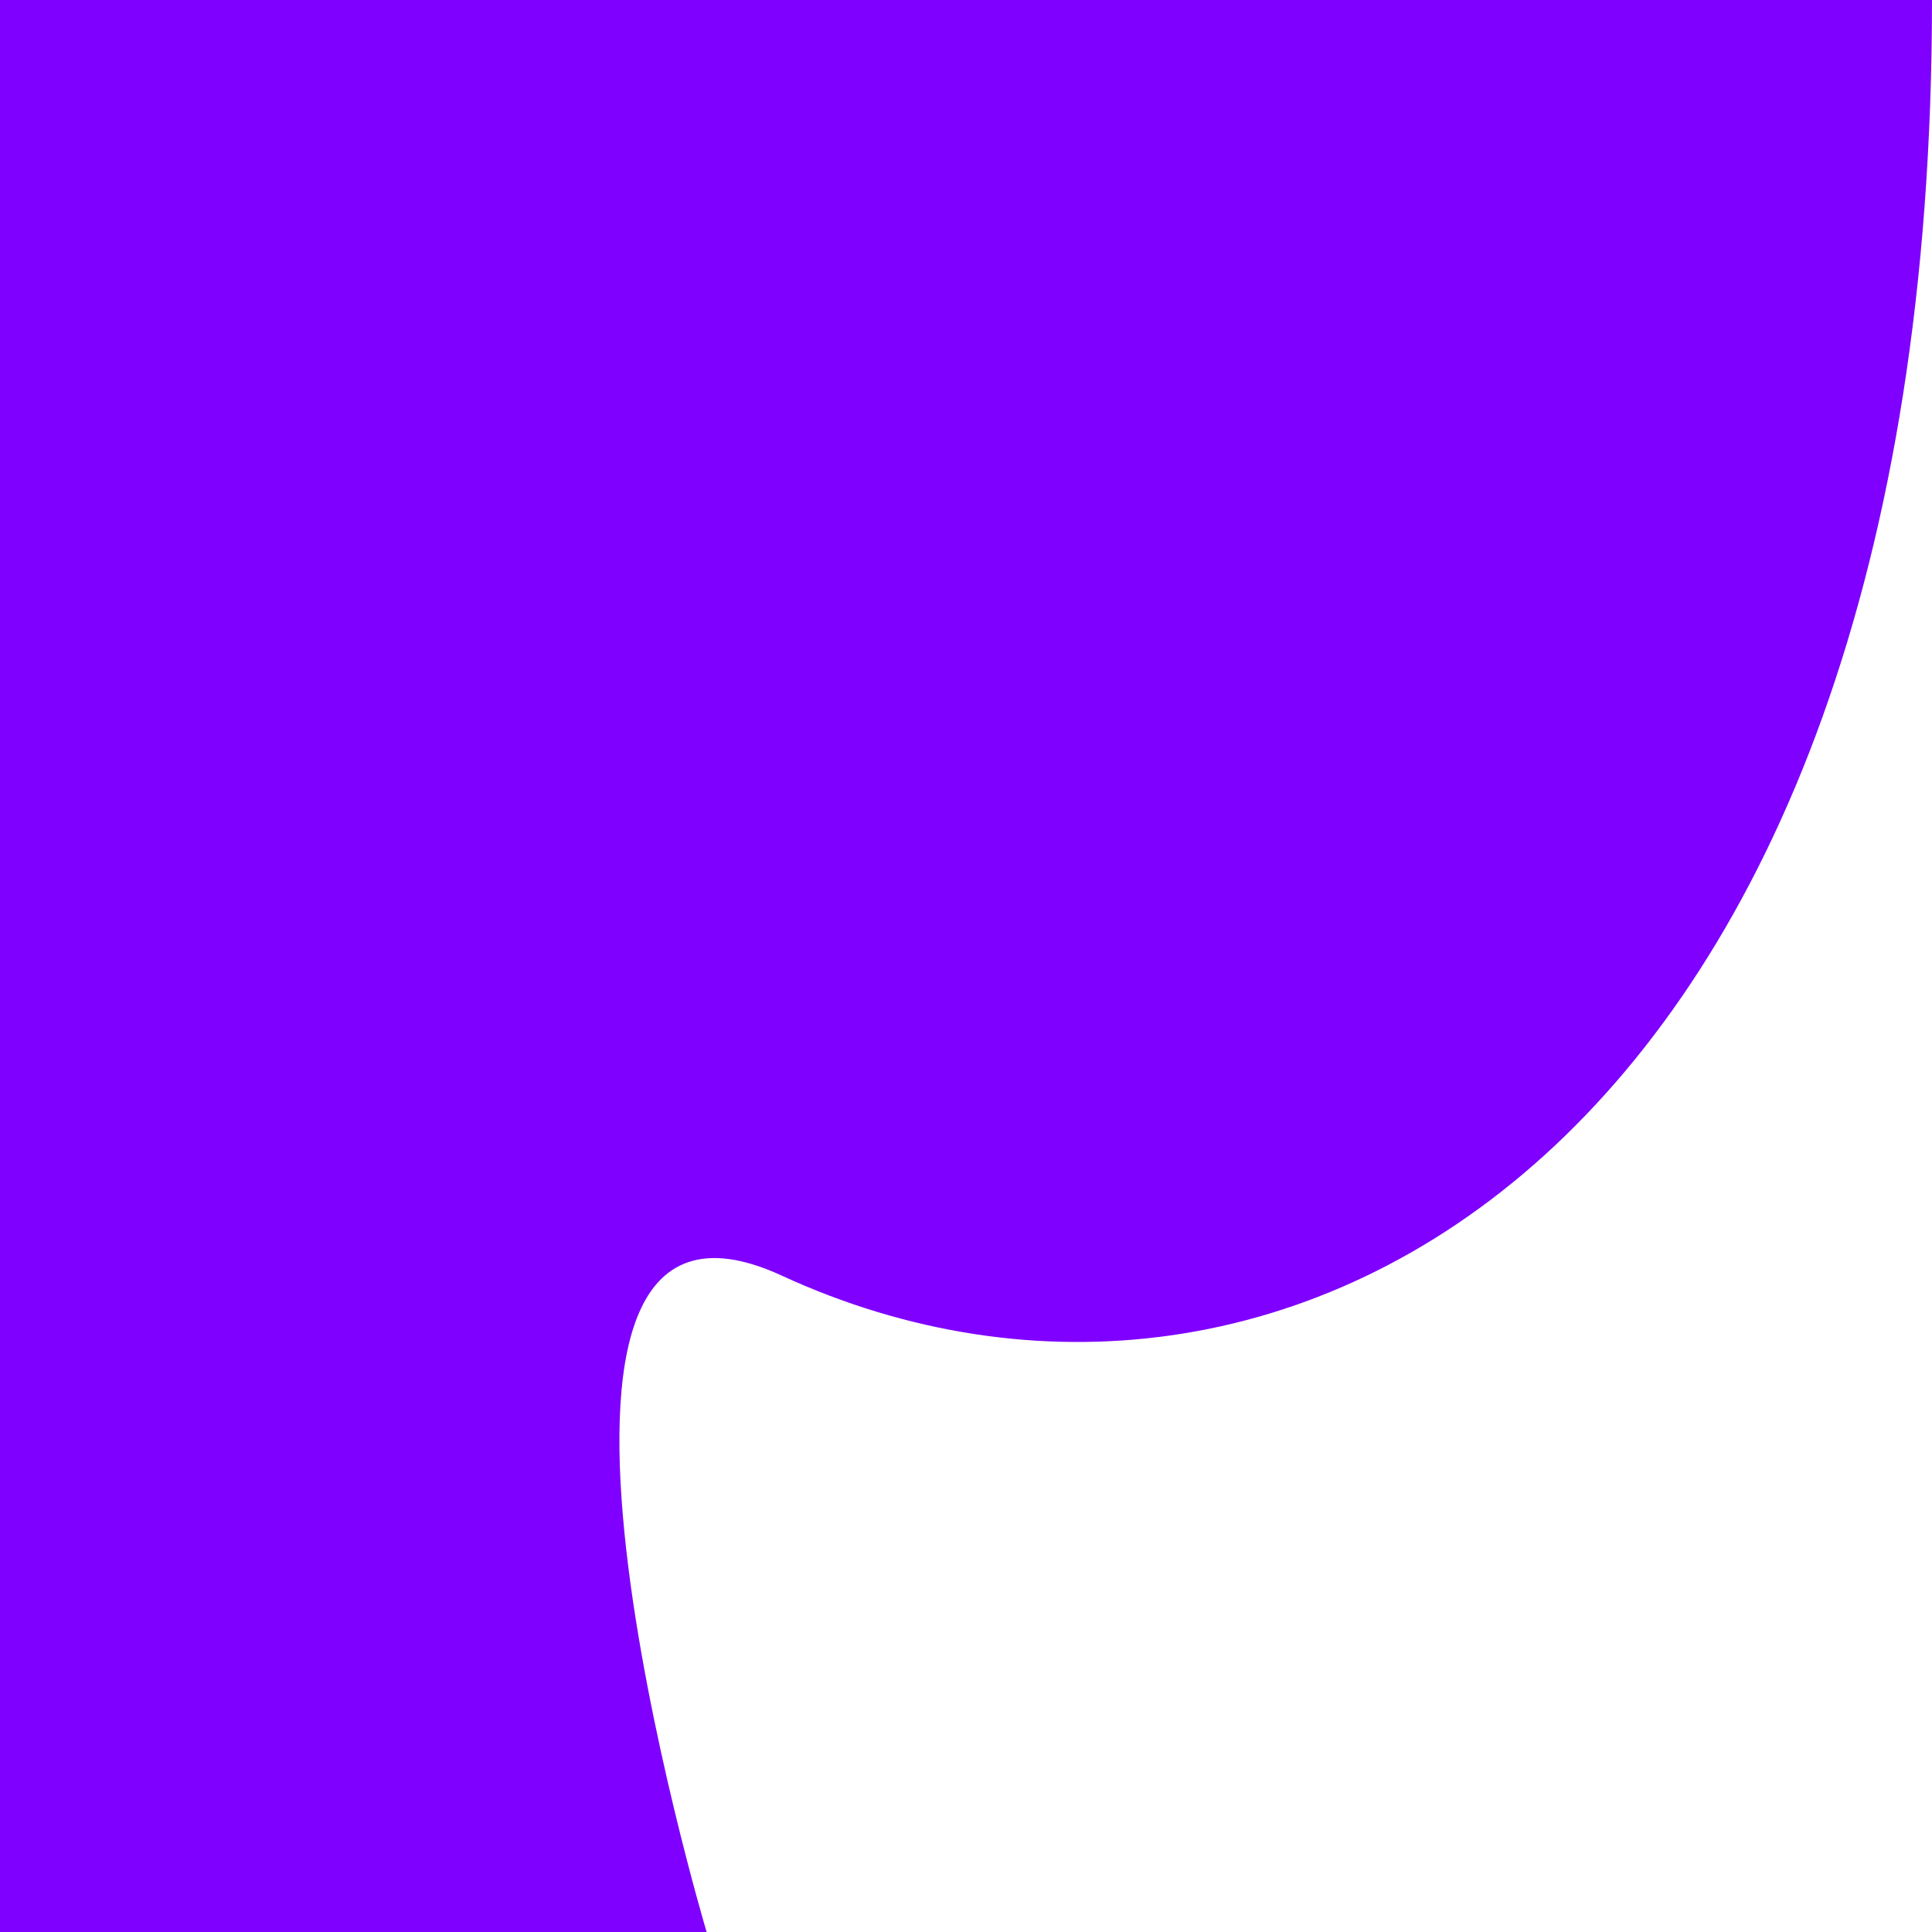 <svg xmlns="http://www.w3.org/2000/svg" width="16" height="16" viewBox="0 0 16 16">
  <path id="패스_999" data-name="패스 999" d="M249.637,585h-16v16h5.852s-1.983-6.637.622-5.436c4.139,1.908,9.526-1.042,9.526-10.564" transform="translate(-233.637 -585)" fill="#7f00ff"/>
</svg>
